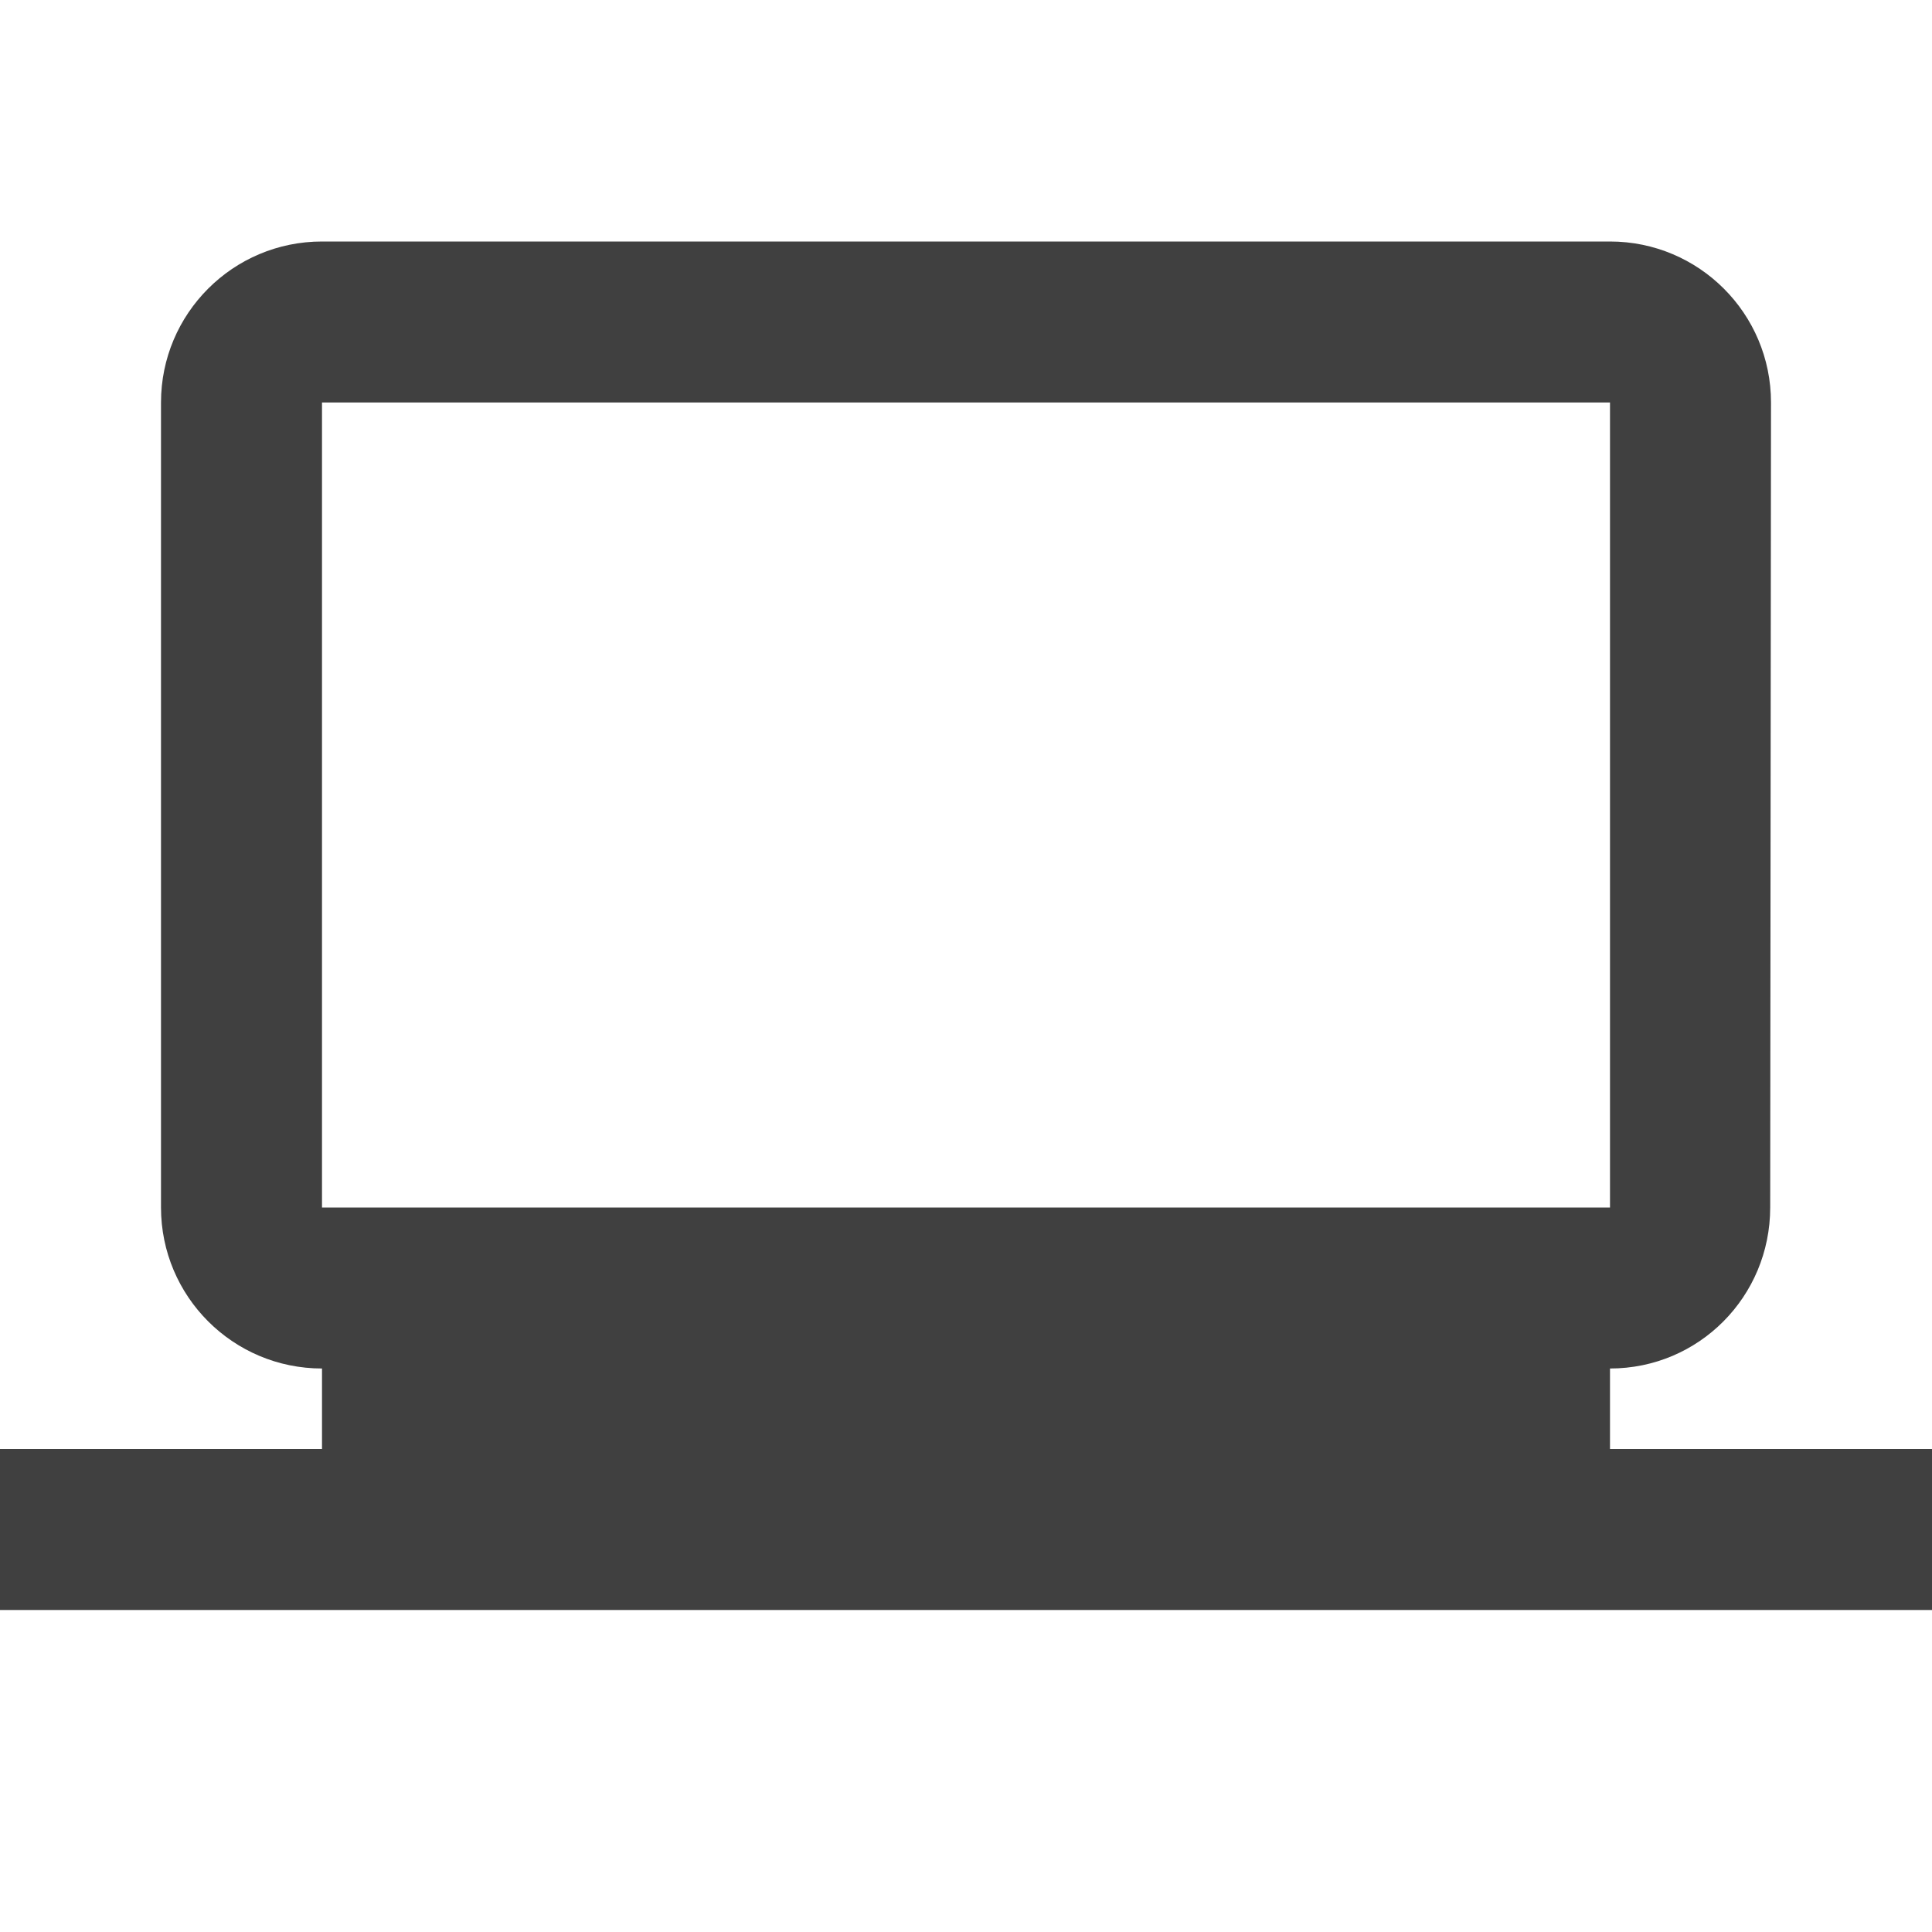 <?xml version="1.0" encoding="utf-8"?>
<!-- Generated by IcoMoon.io -->
<!DOCTYPE svg PUBLIC "-//W3C//DTD SVG 1.1//EN" "http://www.w3.org/Graphics/SVG/1.1/DTD/svg11.dtd">
<svg version="1.1" xmlns="http://www.w3.org/2000/svg" xmlns:xlink="http://www.w3.org/1999/xlink" width="24" height="24" viewBox="0 0 24 24">
<path fill="#404040" d="M20 18v-1c1.105 0 1.99-0.895 1.99-2l0.010-10c0-1.105-0.895-2-2-2h-16c-1.105 0-2 0.895-2 2v10c0 1.105 0.895 2 2 2v1h-4v2h24v-2h-4zM4 5h16v10h-16v-10z"></path>
</svg>
